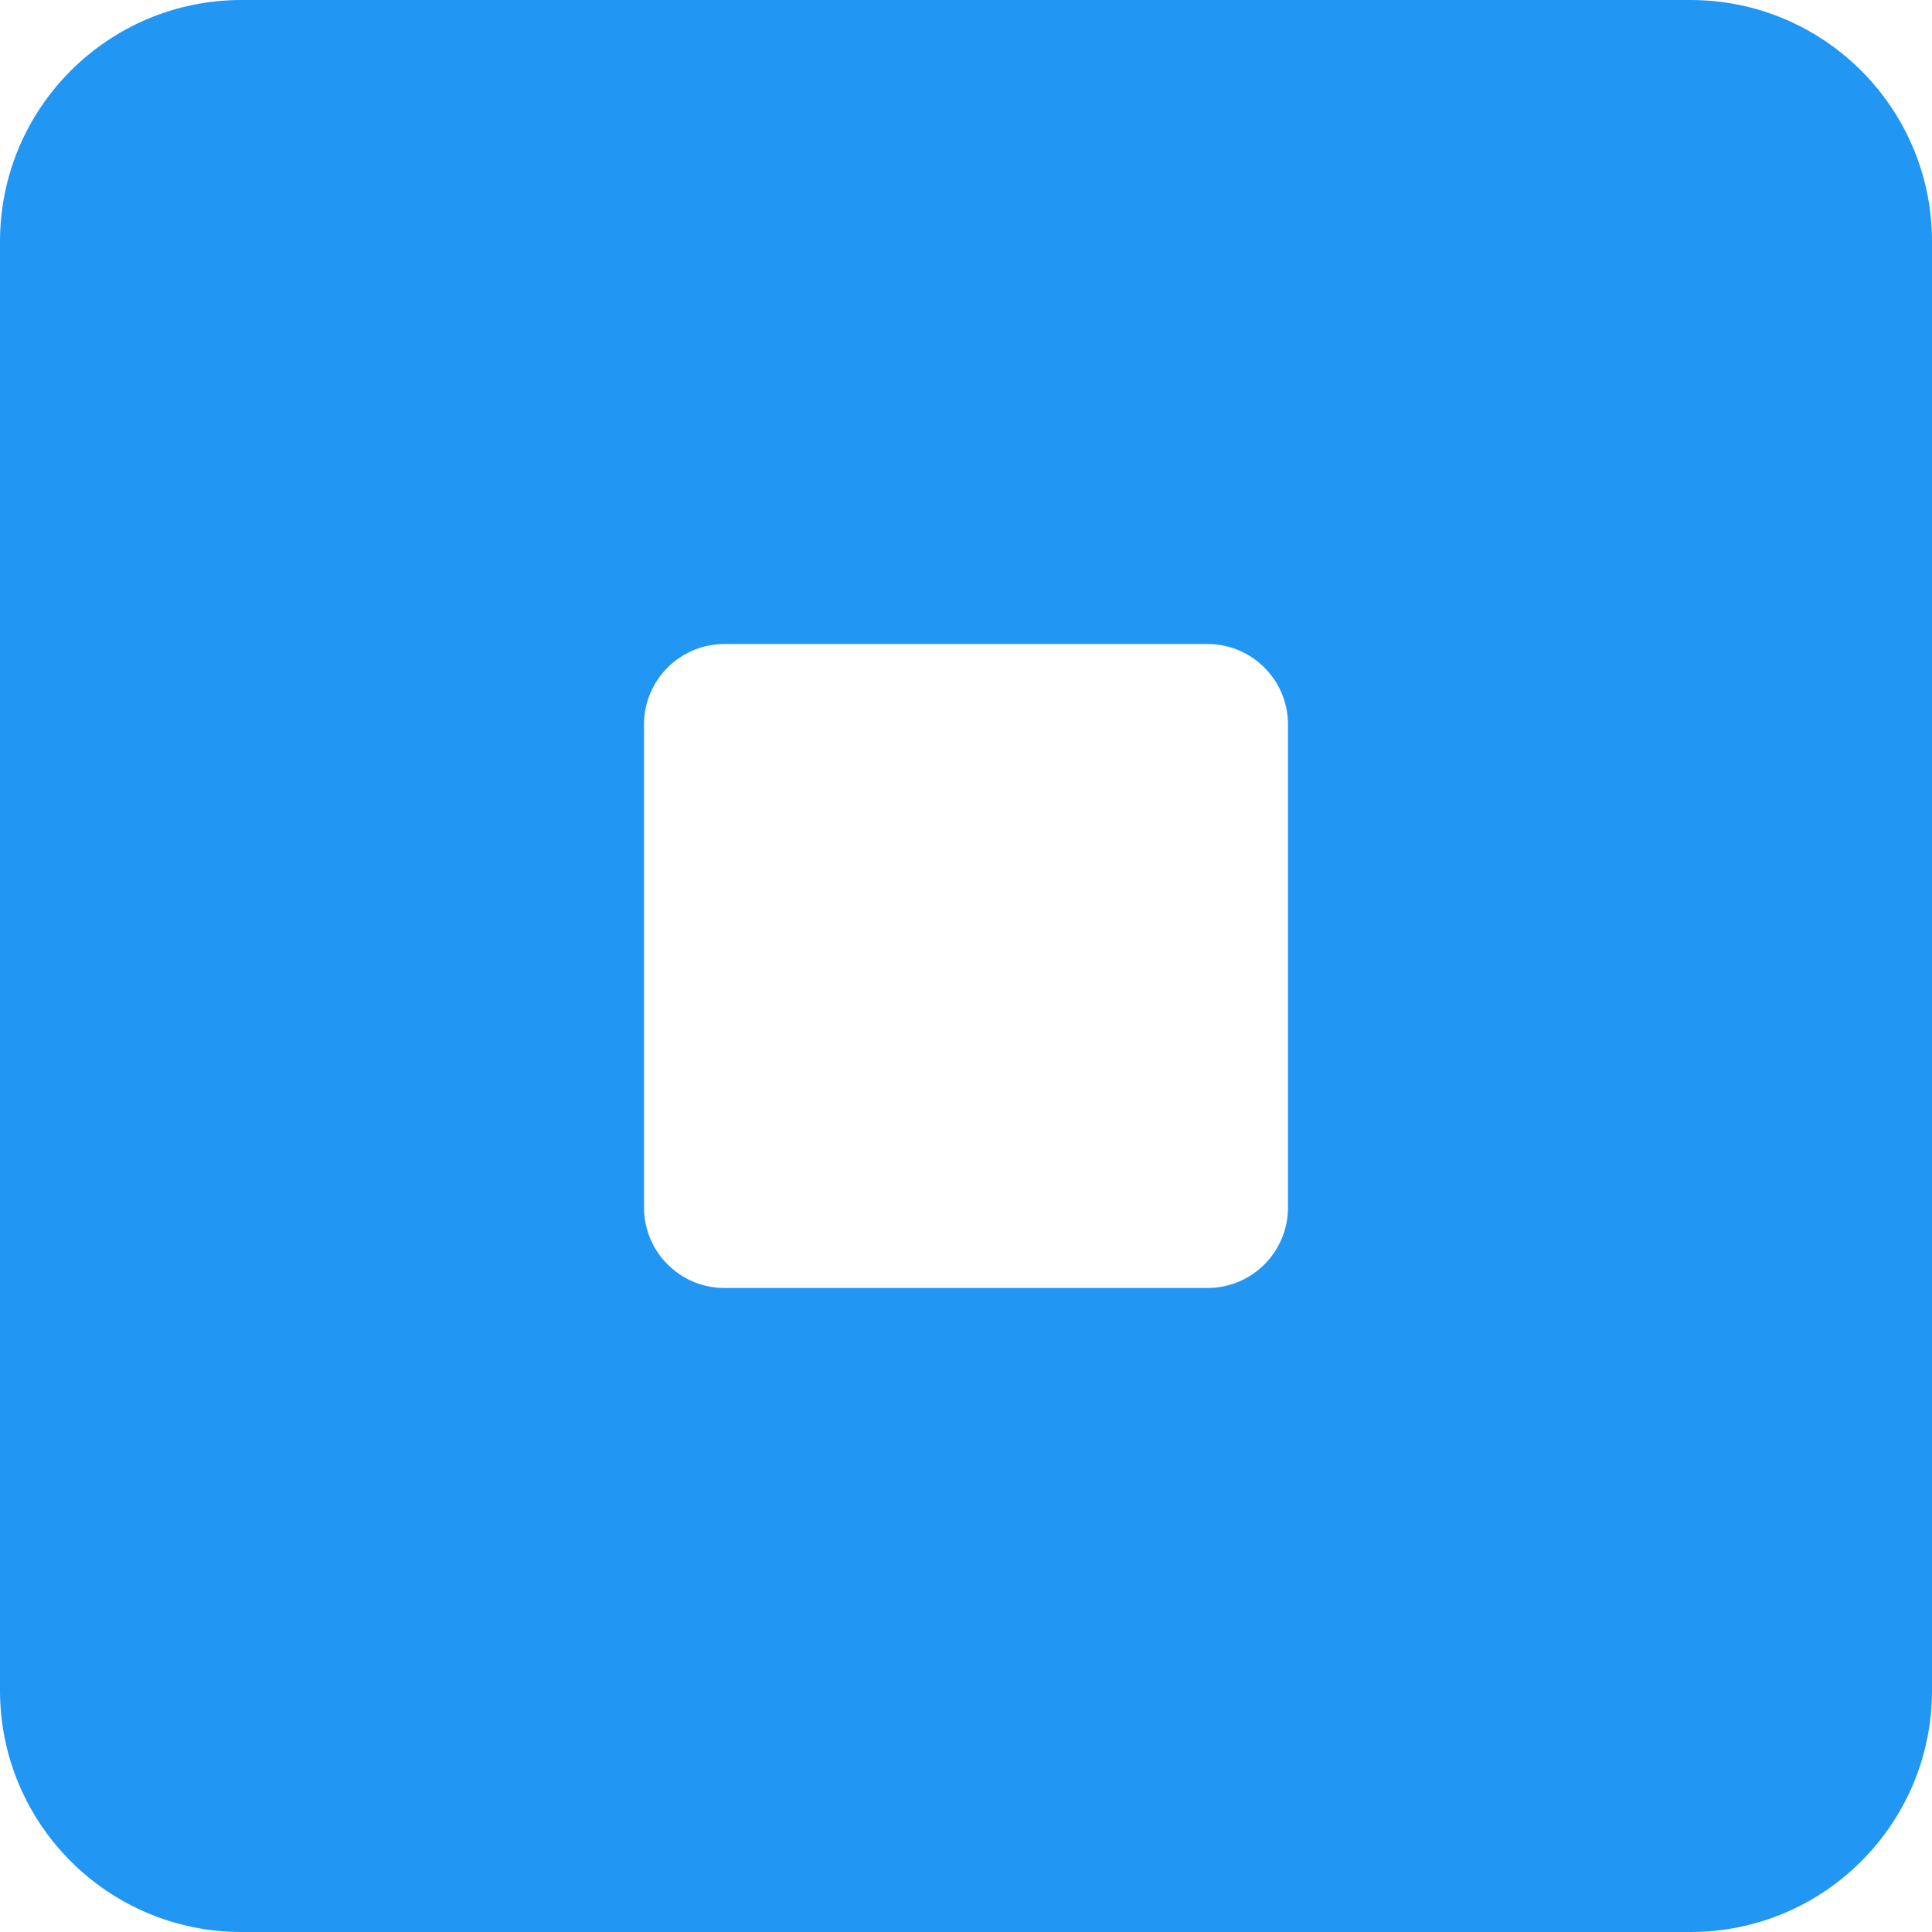 <svg height="512pt" viewBox="0 0 512 512" width="512pt" xmlns="http://www.w3.org/2000/svg"><path d="m448 0h-384c-35.348 0-64 28.652-64 64v384c0 35.348 28.652 64 64 64h384c35.348 0 64-28.652 64-64v-384c0-35.348-28.652-64-64-64zm-106.668 320c0 11.777-9.555 21.332-21.332 21.332h-128c-11.777 0-21.332-9.555-21.332-21.332v-128c0-11.777 9.555-21.332 21.332-21.332h128c11.777 0 21.332 9.555 21.332 21.332zm0 0" fill="#2196f3"/></svg>